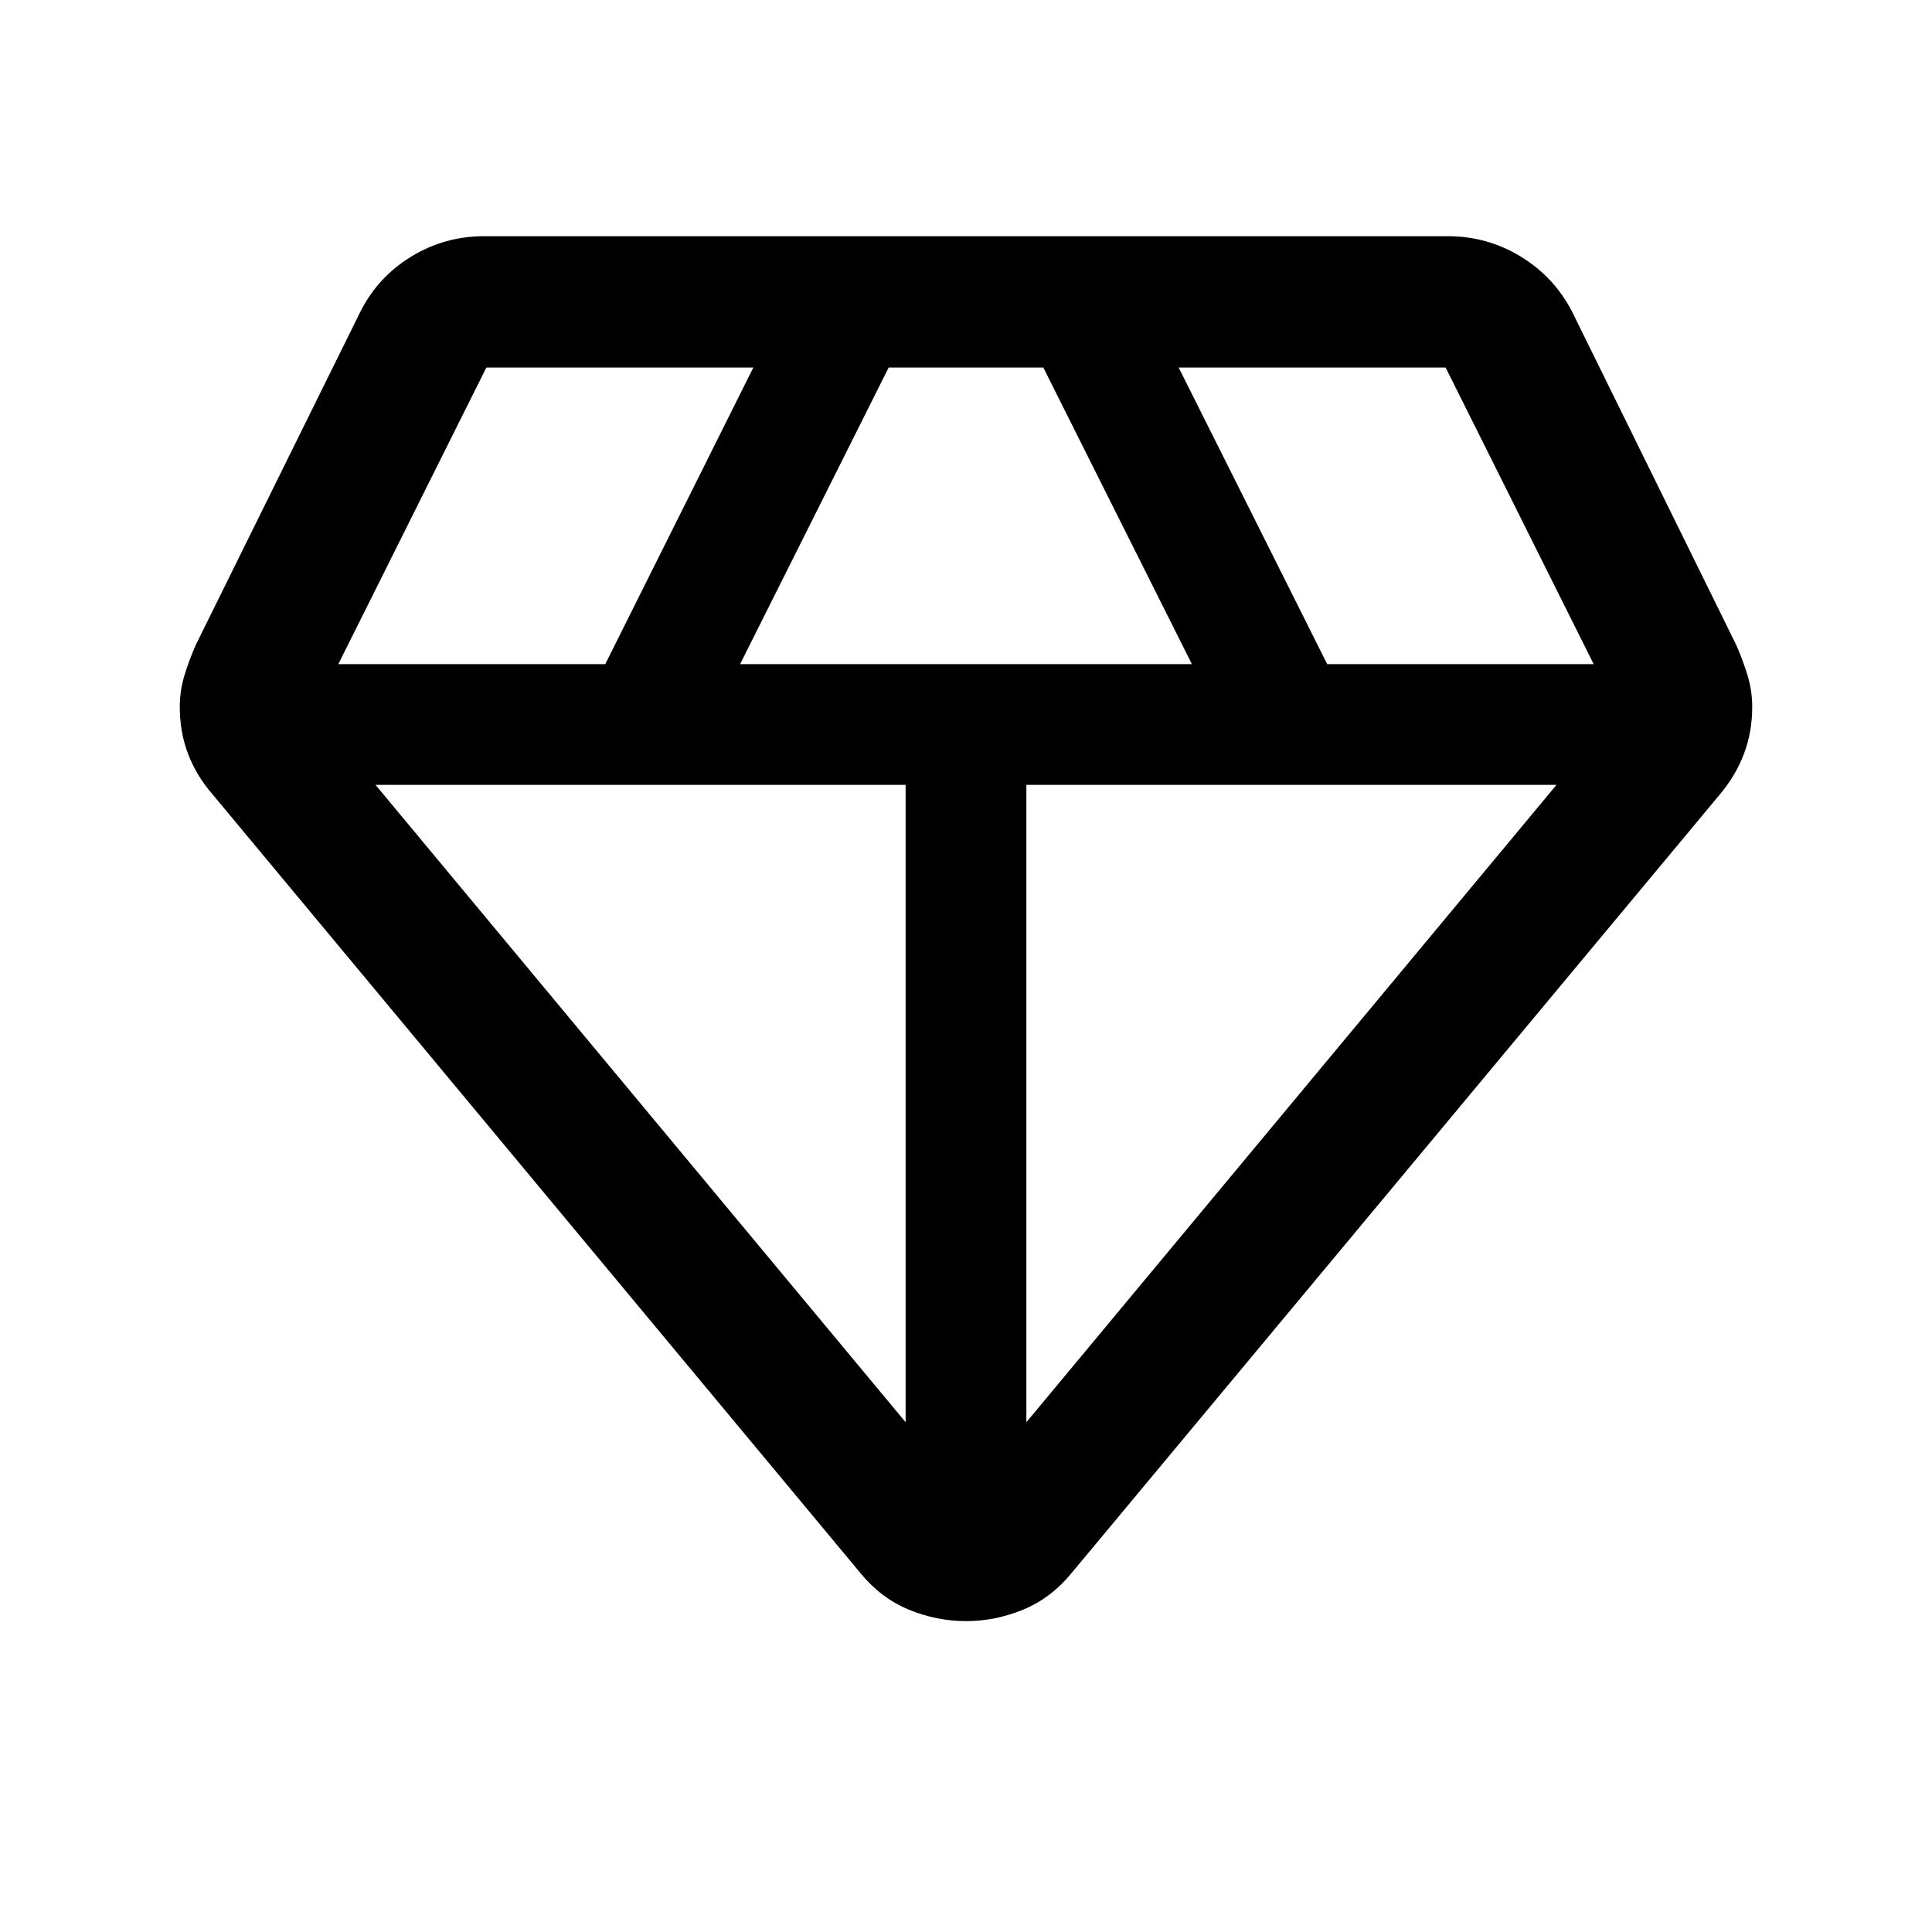 <svg xmlns="http://www.w3.org/2000/svg" height="48" viewBox="0 -960 960 960" width="48"><path d="M480-154.48q-14.67 0-28.47-5.72-13.79-5.71-23.99-18.15L105.48-565.46q-7.96-9.19-12.06-20.01-4.09-10.81-4.09-23.25 0-7.95 2.24-15.41 2.23-7.46 5.71-15.41l81.89-165.79q8.72-17.15 25.25-27.22 16.54-10.08 36.17-10.08h478.82q19.63 0 36.17 10.08 16.53 10.07 25.49 27.22l81.65 165.79q3.48 7.95 5.71 15.41 2.24 7.46 2.24 15.41 0 12.44-4.09 23.25-4.1 10.82-11.82 20.01l-322.3 387.11q-10.2 12.44-23.99 18.15-13.8 5.72-28.47 5.72ZM367.76-630h224.48l-73.81-147.37h-76.86L367.76-630ZM450-253.3V-570H186.59L450-253.3Zm60 0L773.41-570H510v316.7ZM659.48-630h132.41l-73.56-147.37H585.67L659.48-630Zm-491.37 0h132.65l73.57-147.37H241.67L168.11-630Z"/></svg>